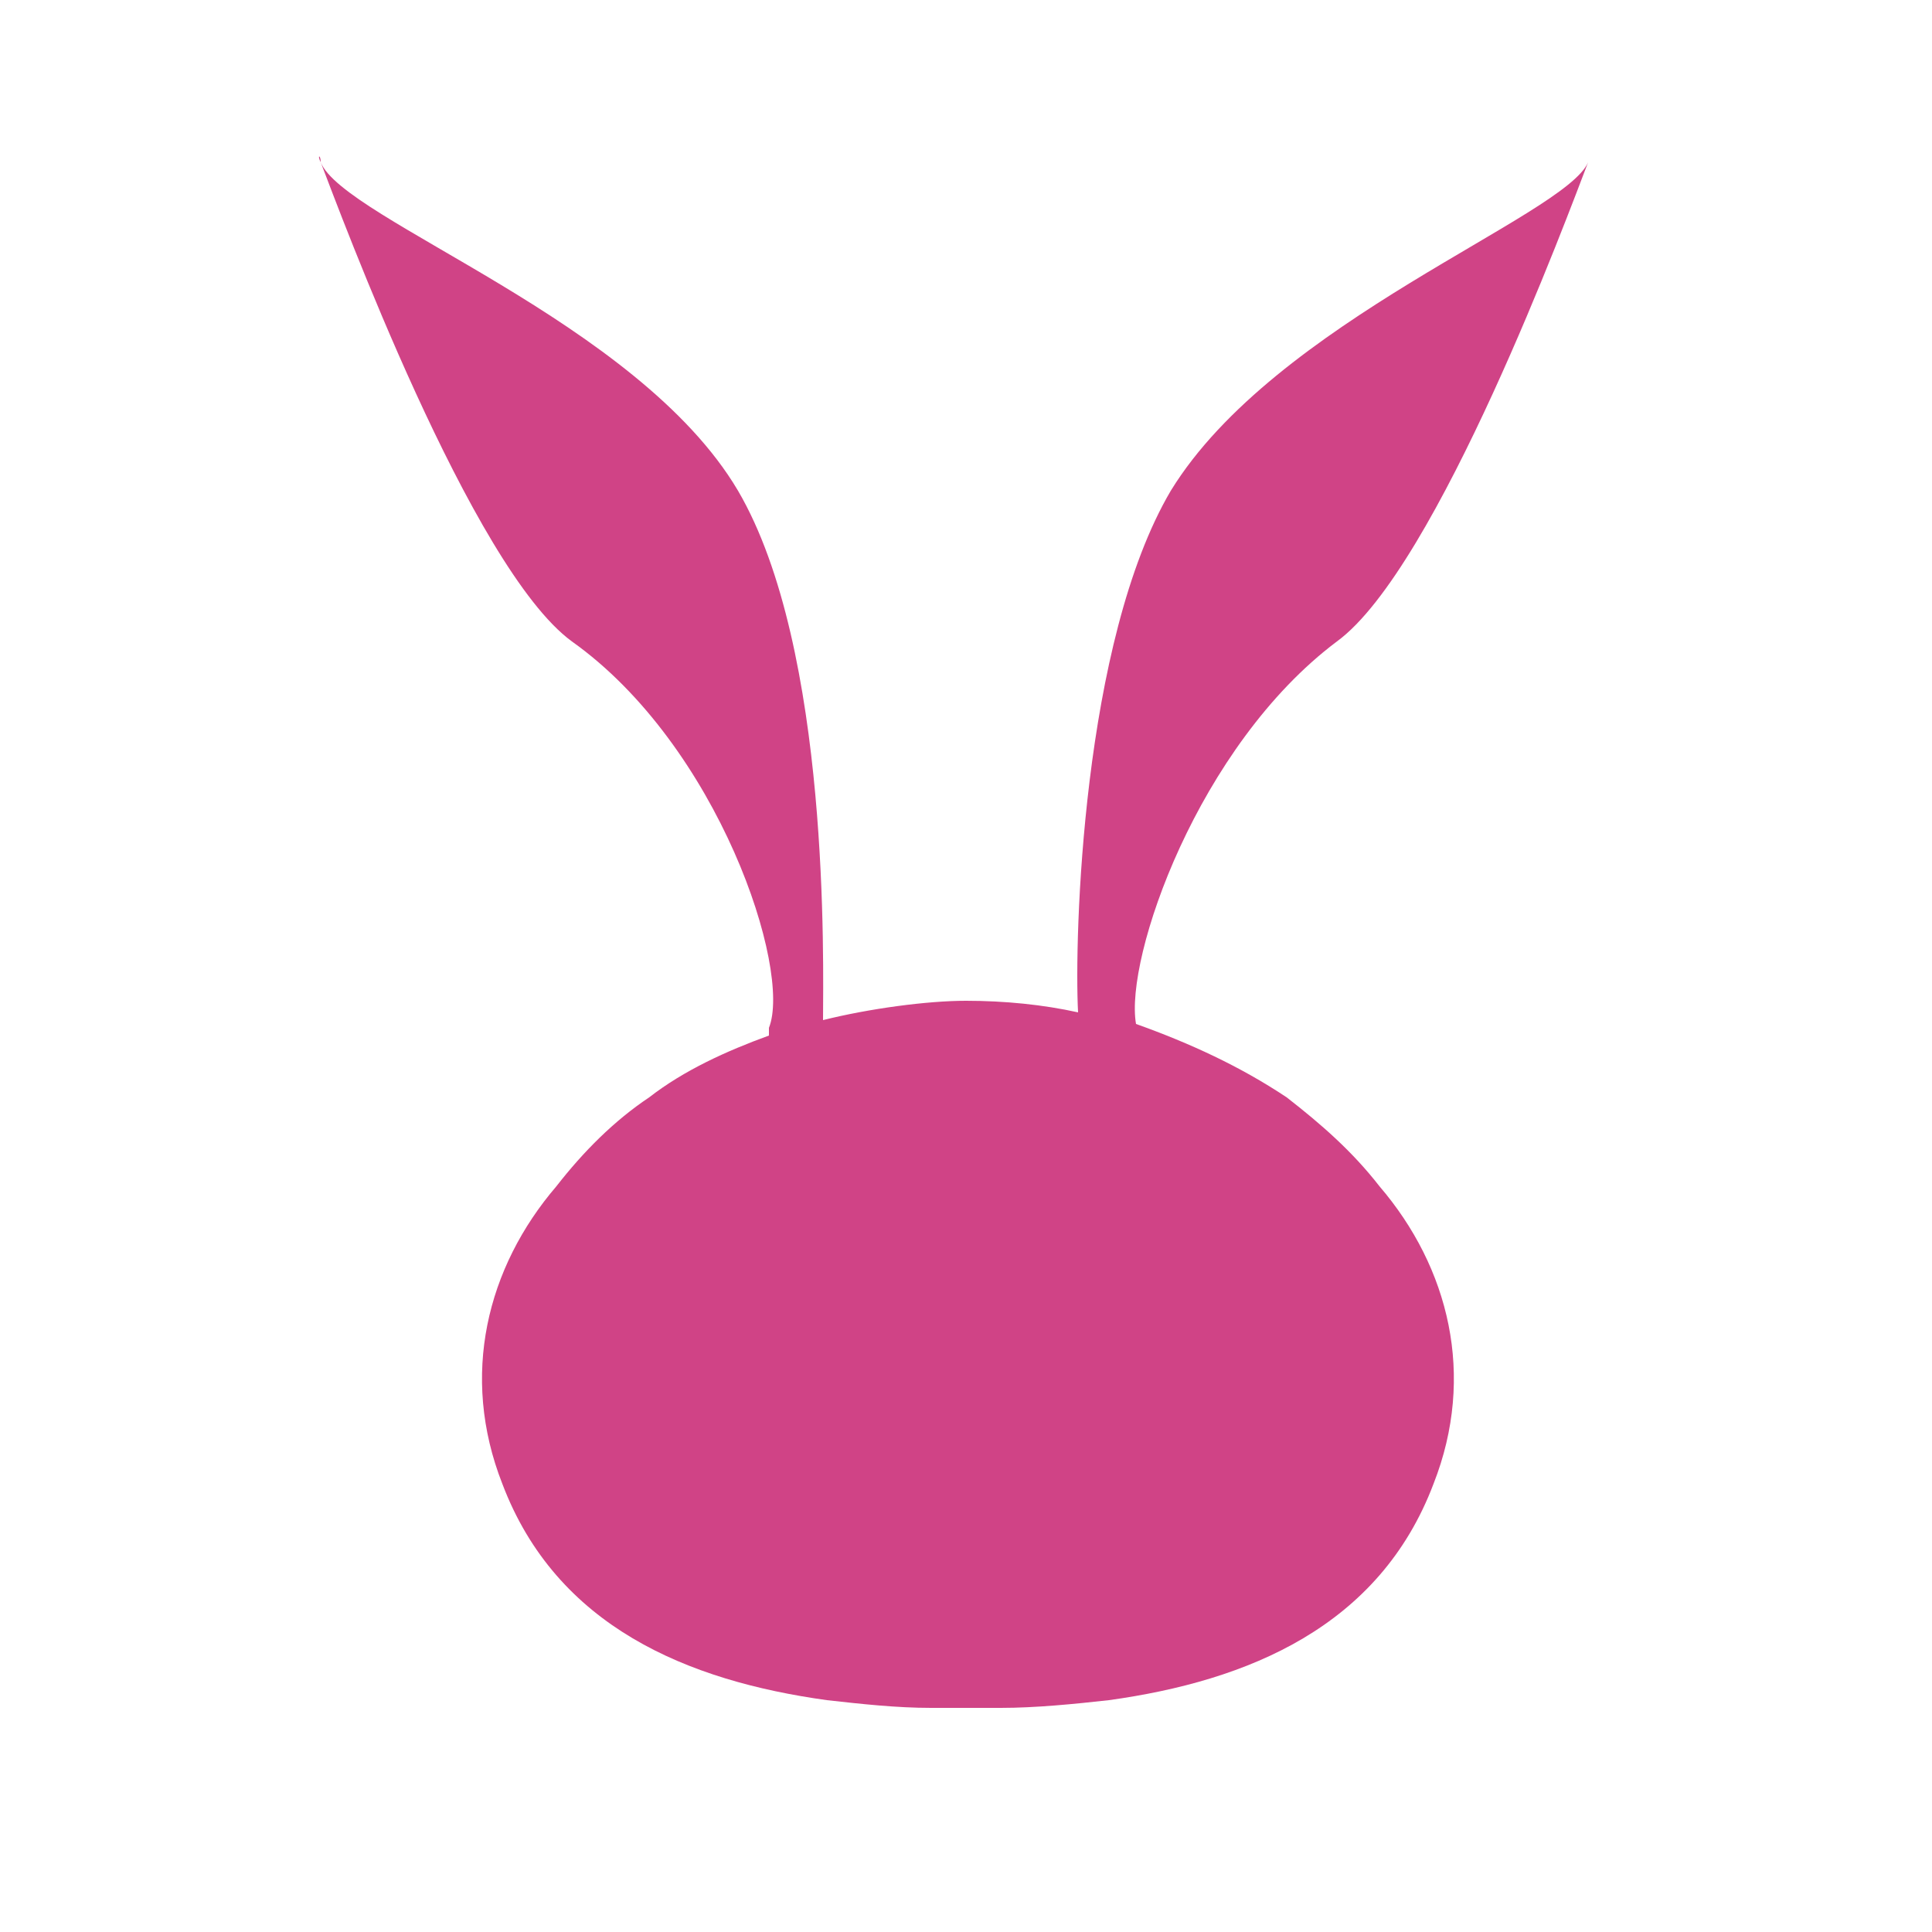 <?xml version="1.0" encoding="utf-8"?>
<!-- Generator: Adobe Illustrator 19.0.0, SVG Export Plug-In . SVG Version: 6.00 Build 0)  -->
<svg version="1.1" id="Layer_1" xmlns="http://www.w3.org/2000/svg" xmlns:xlink="http://www.w3.org/1999/xlink" x="0px" y="0px"
	 viewBox="0 0 50 50" style="enable-background:new 0 0 50 50;" xml:space="preserve">
<style type="text/css">
	.st0{fill:#D04386;}
</style>
<g id="XMLID_41_">
	<g id="XMLID_42_">
		<path id="XMLID_57_" class="st0" d="M8.3,4.2C8.3,4.2,8.3,4.2,8.3,4.2C8.3,4,8.2,4,8.3,4.2z"/>
	</g>
	<g id="XMLID_50_">
		<path id="XMLID_55_" class="st0" d="M34.6,16.6c2.6-1.9,6-11.1,6.5-12.4c-0.6,1.4-8.1,4.1-10.8,8.5c-2.3,3.9-2.5,11.6-2.4,13.5
			C27,26,26,25.9,25,25.9v0c0,0,0,0,0,0c0,0,0,0,0,0v0c-1,0-2.5,0.2-3.7,0.5c0-1.4,0.2-9.6-2.2-13.7c-2.6-4.4-10.2-7-10.8-8.5
			c0.5,1.3,3.9,10.5,6.5,12.4c3.8,2.7,5.7,8.5,5.1,10c0,0.1,0,0.1,0,0.2c-1.1,0.4-2.2,0.9-3.1,1.6c-0.9,0.6-1.7,1.4-2.4,2.3
			c-1.8,2.1-2.5,4.9-1.4,7.7c1.4,3.7,4.8,5.1,8.4,5.6c0.9,0.1,1.8,0.2,2.7,0.2c0.2,0,1,0,1,0v0c0,0-0.1,0-0.1,0c0.1,0,0.1,0,0.1,0v0
			c1,0,0.6,0,0.8,0c0.9,0,1.9-0.1,2.8-0.2c3.6-0.5,7-1.9,8.4-5.6c1.1-2.8,0.4-5.6-1.4-7.7c-0.7-0.9-1.5-1.6-2.4-2.3
			c-1.2-0.8-2.5-1.4-3.9-1.9C29.1,24.8,31,19.3,34.6,16.6z"/>
	</g>
	<g id="XMLID_51_">
		<path id="XMLID_53_" class="st0" d="M41.1,4.2C41.1,4.2,41.1,4.2,41.1,4.2C41.2,4,41.2,4,41.1,4.2z"/>
	</g>
</g>
</svg>
